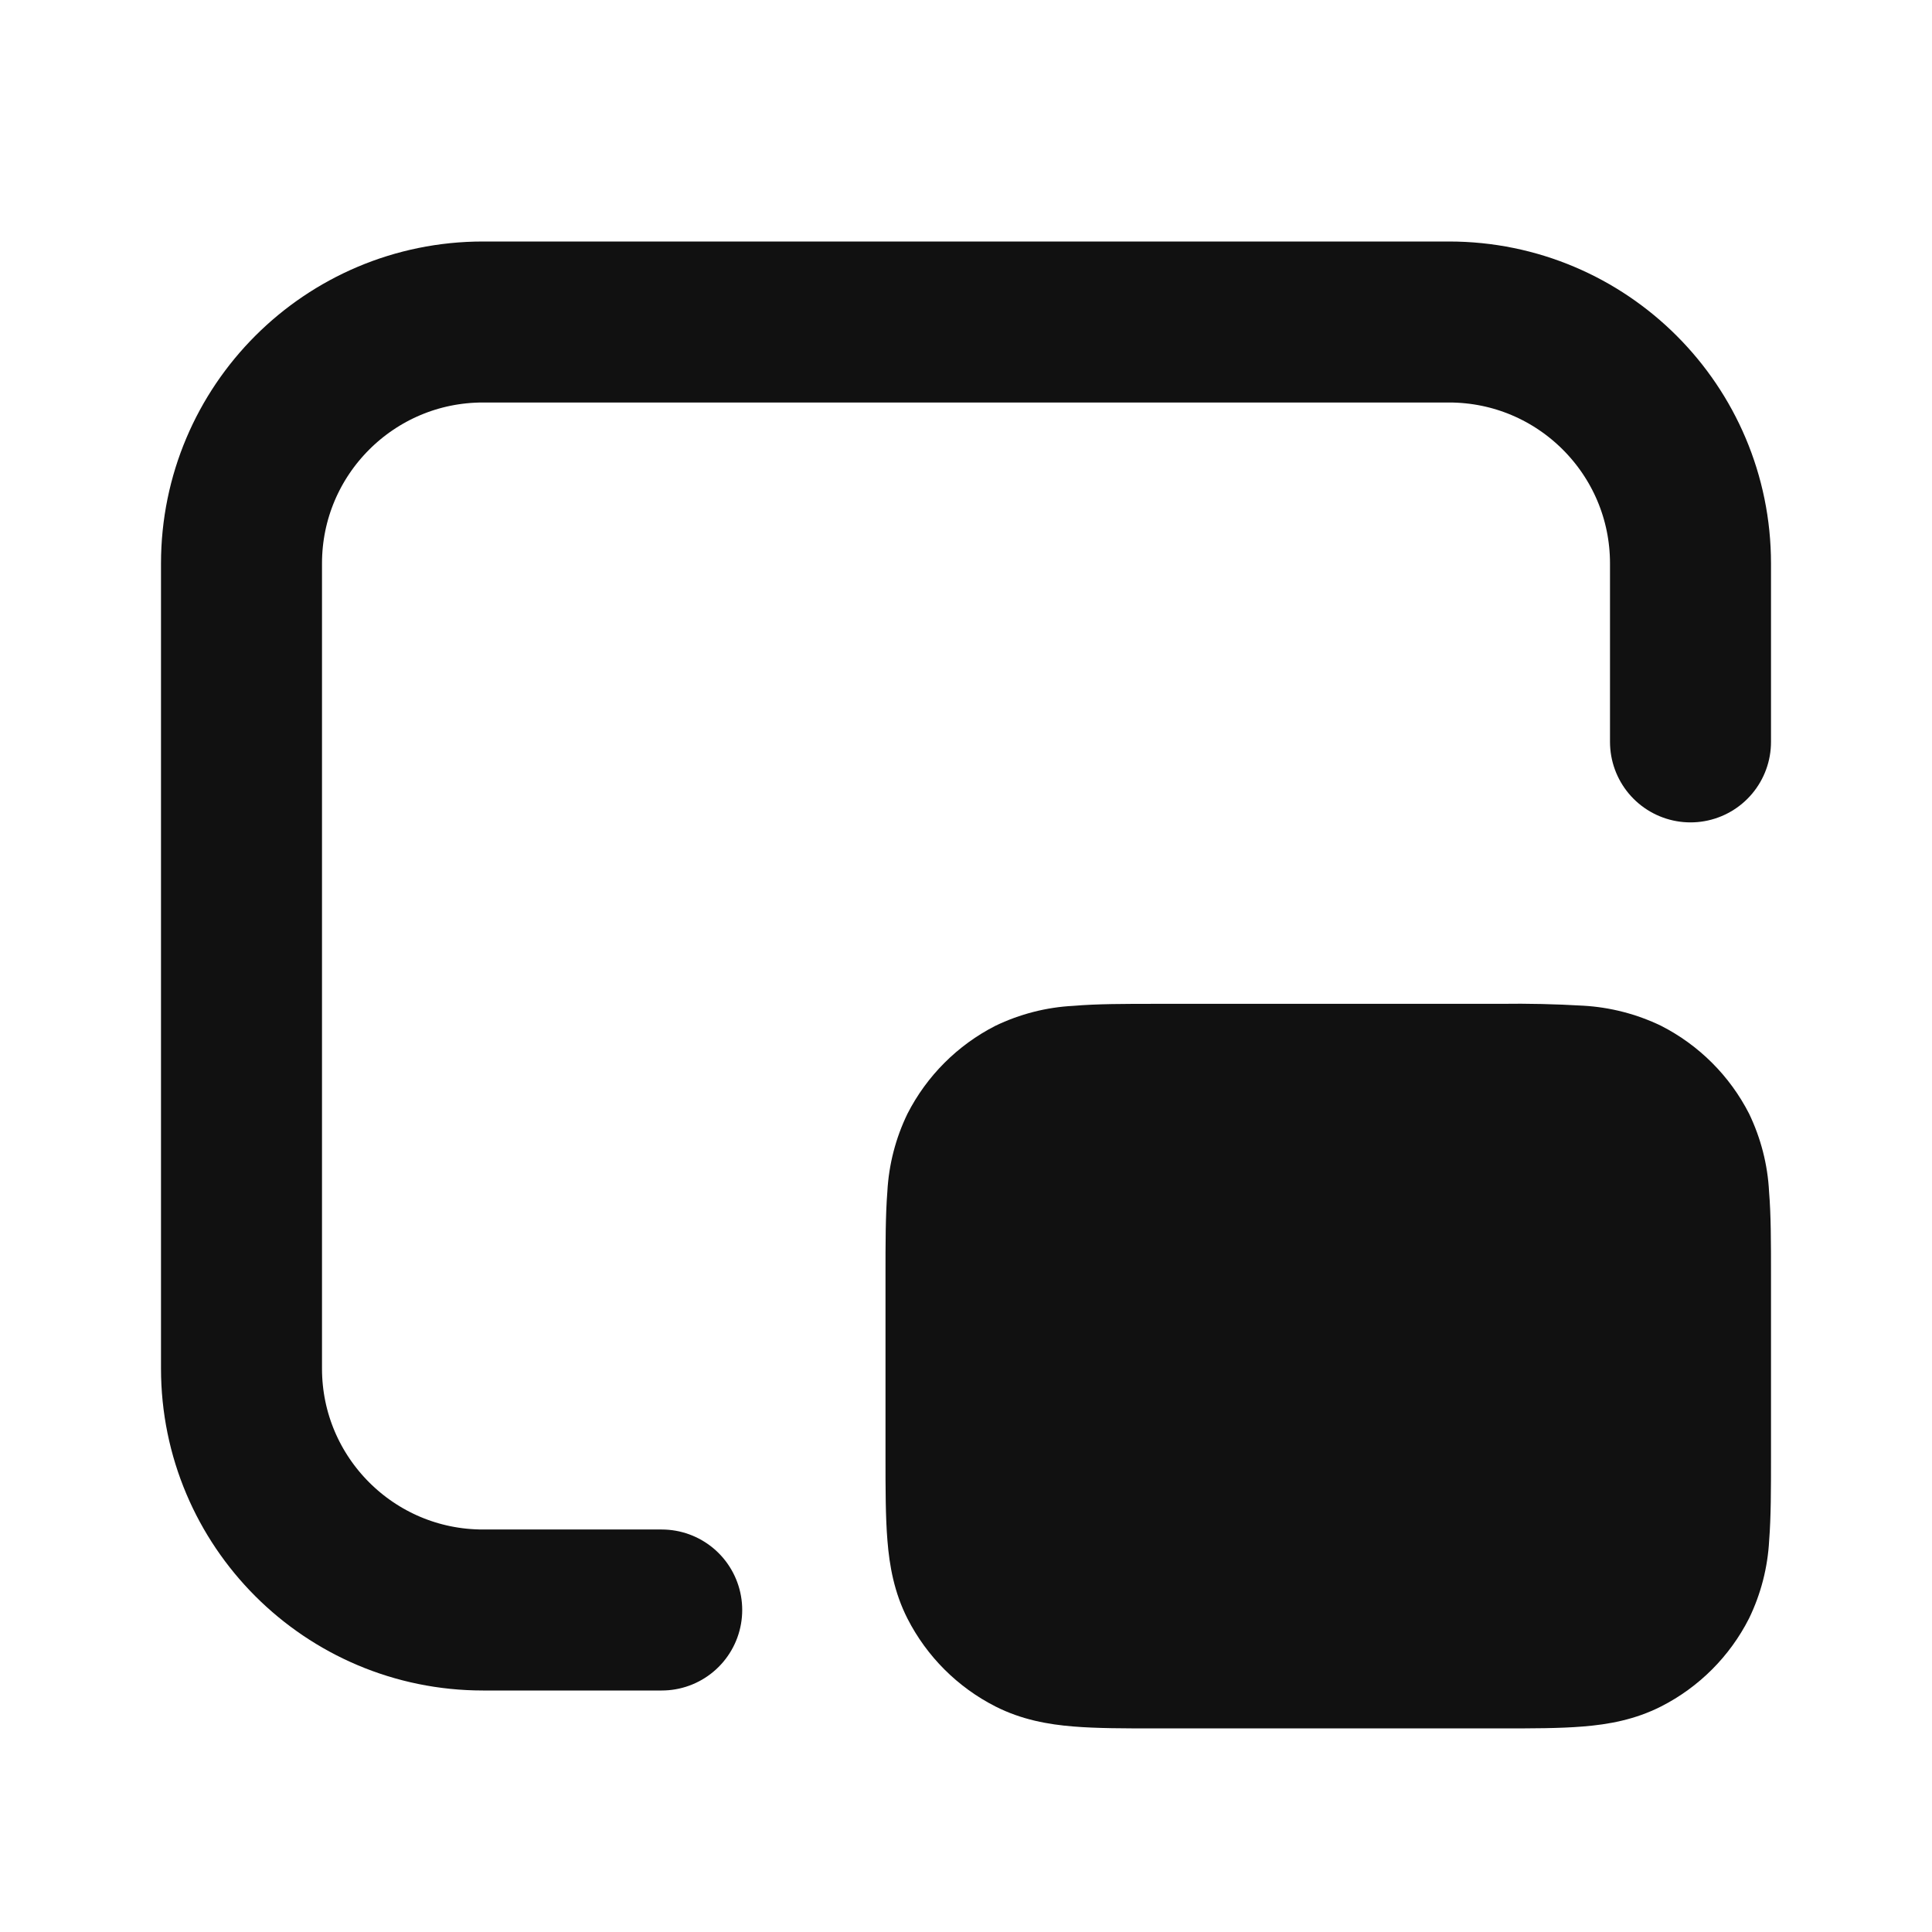 <svg width="24" height="24" viewBox="0 0 24 24" fill="none" xmlns="http://www.w3.org/2000/svg">
<path fill-rule="evenodd" clip-rule="evenodd" d="M22 15.87V15.835C22 15.444 22 15.095 21.976 14.805C21.959 14.468 21.874 14.139 21.728 13.835C21.488 13.365 21.105 12.983 20.635 12.743C20.332 12.597 20.003 12.512 19.667 12.493C19.324 12.473 18.98 12.465 18.637 12.47H14.364C13.974 12.47 13.624 12.47 13.334 12.495C12.998 12.512 12.668 12.597 12.365 12.743C11.895 12.983 11.513 13.365 11.273 13.835C11.126 14.138 11.041 14.467 11.023 14.803C11 15.095 11 15.445 11 15.835V18.107C11 18.497 11 18.846 11.024 19.137C11.049 19.45 11.107 19.78 11.273 20.107C11.513 20.577 11.895 20.959 12.365 21.198C12.69 21.363 13.021 21.422 13.333 21.447C13.625 21.471 13.975 21.471 14.363 21.471H18.636C19.026 21.471 19.376 21.471 19.666 21.447C19.979 21.422 20.31 21.363 20.635 21.198C21.105 20.959 21.488 20.576 21.727 20.105C21.874 19.802 21.959 19.474 21.977 19.137C22 18.846 22 18.495 22 18.108V15.87V15.87Z" fill="#111111"/>
<path d="M21 9.216V7C21 5.343 19.657 4 18 4H6C4.343 4 3 5.343 3 7V17C3 18.657 4.343 20 6 20H8.22" stroke="#111111" stroke-width="2" stroke-linecap="round" stroke-linejoin="round"/>
</svg>
